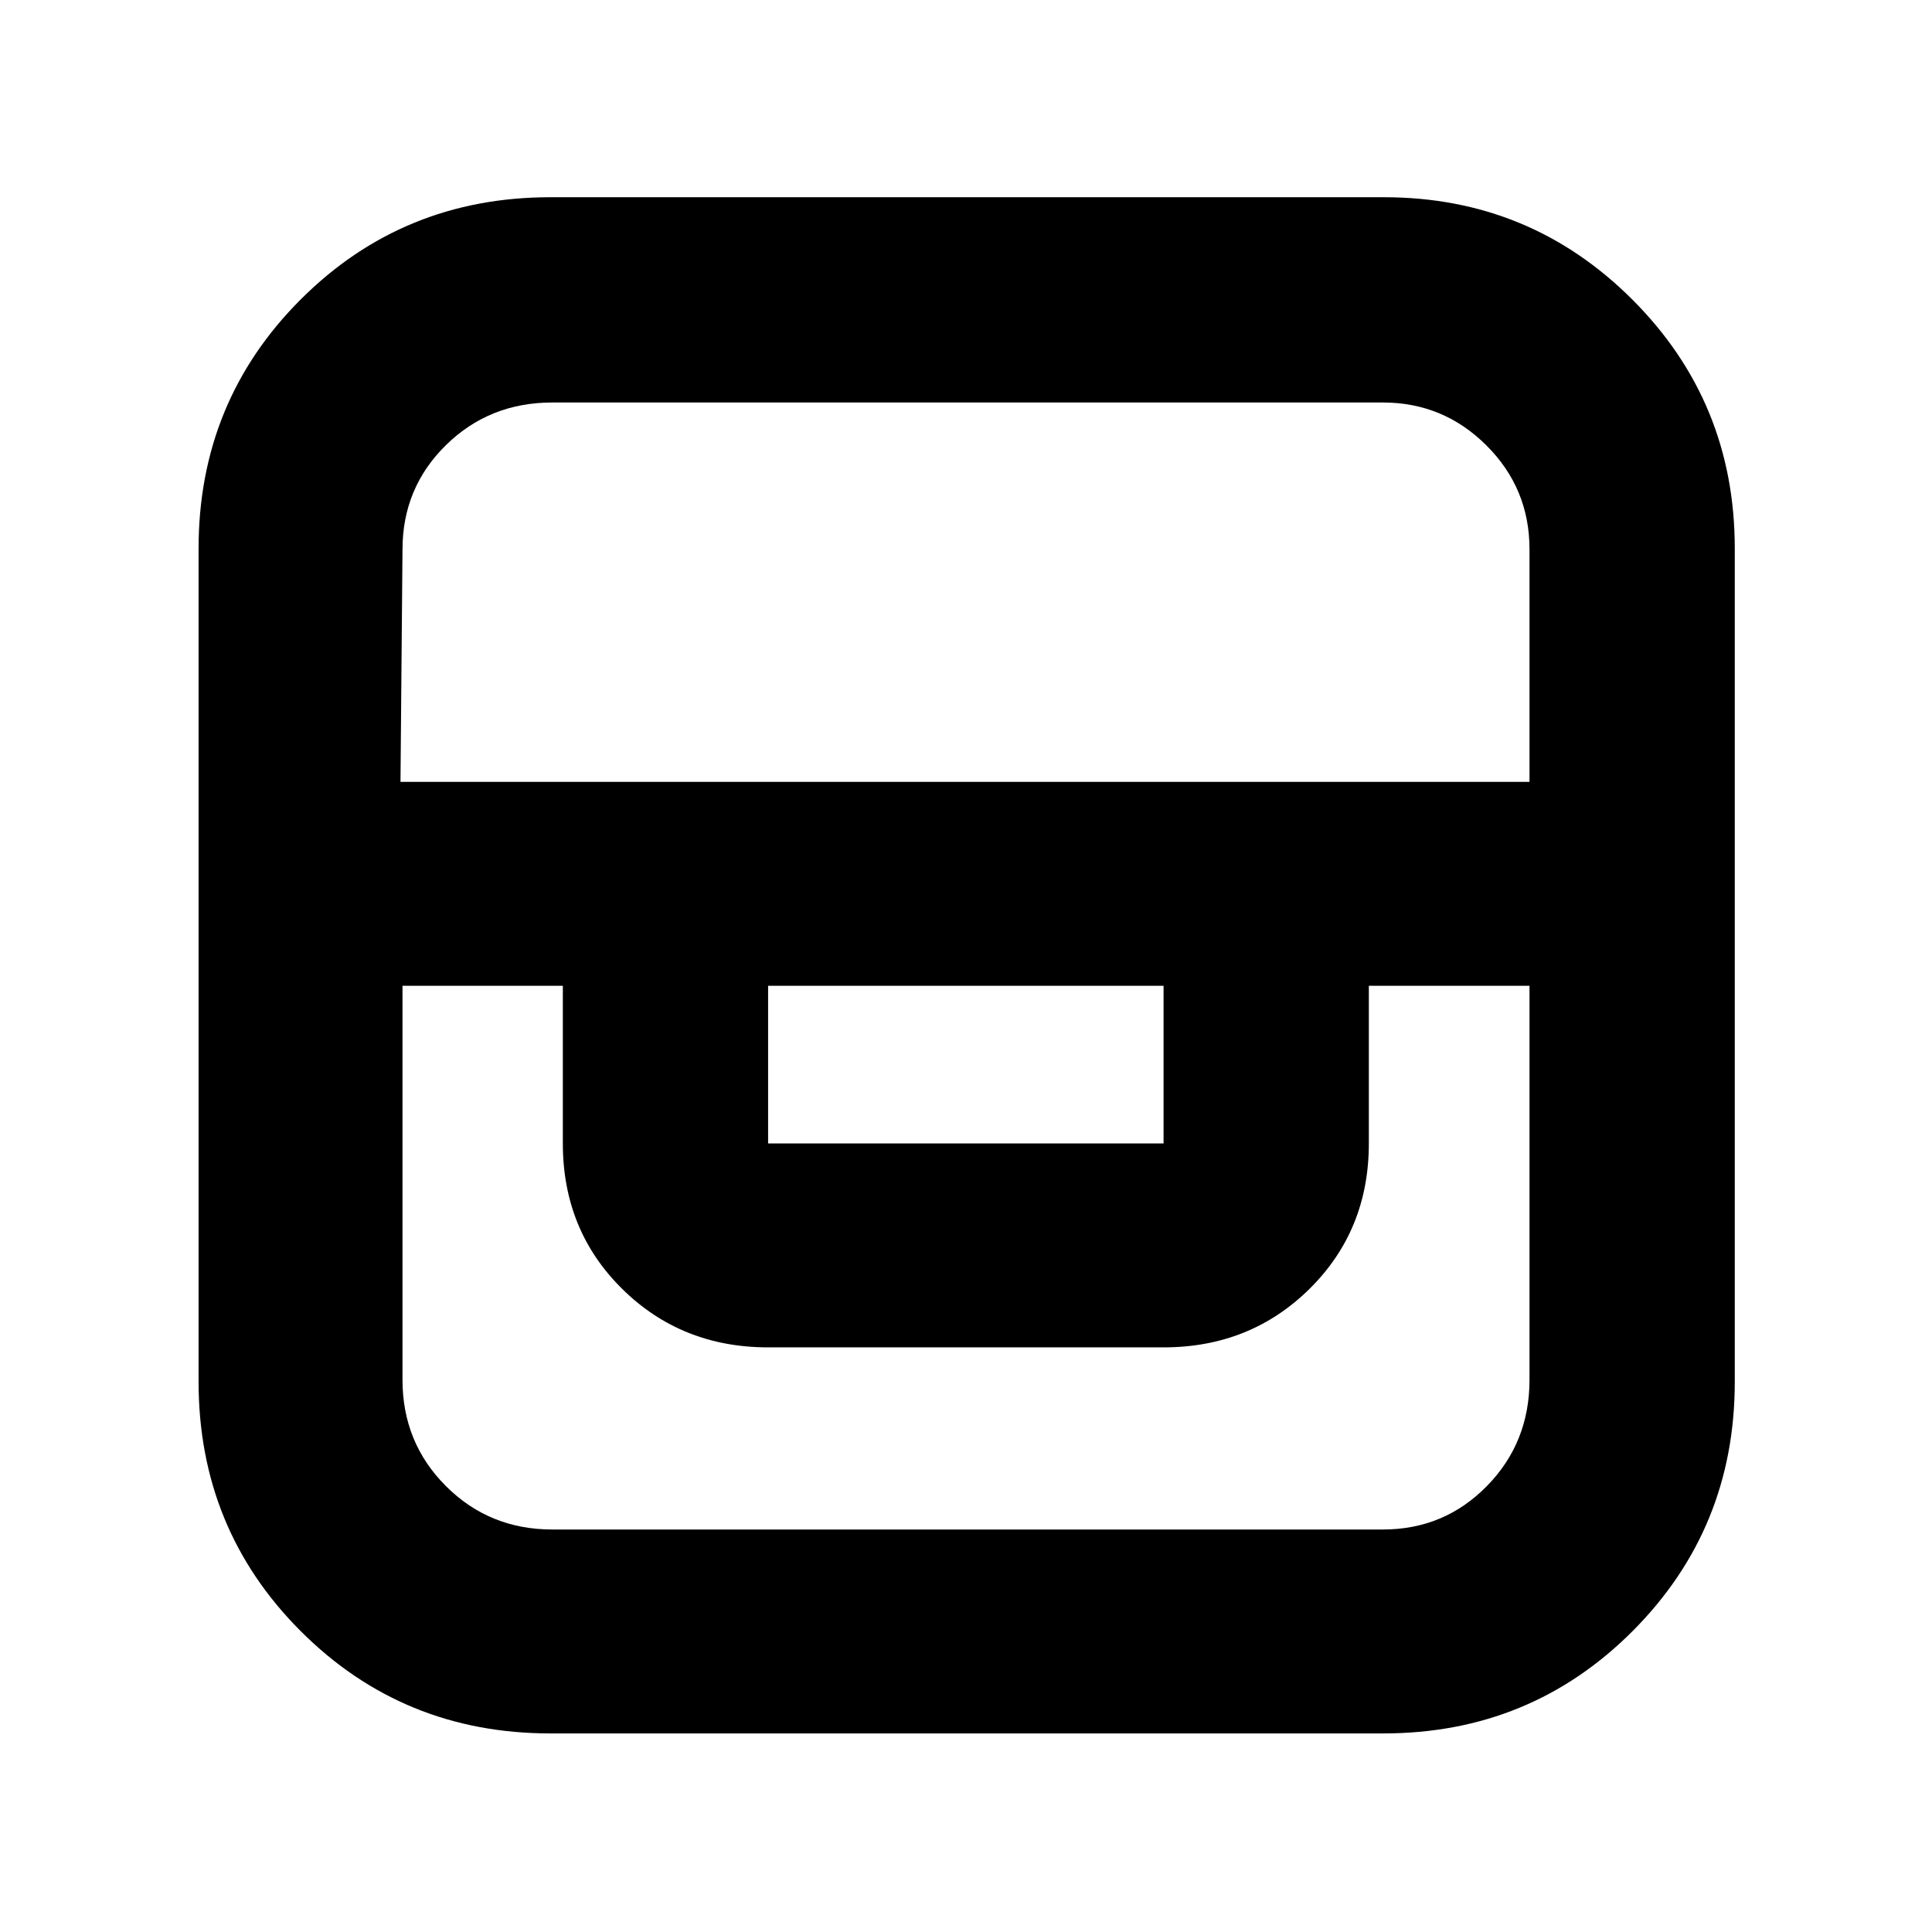 <svg xmlns="http://www.w3.org/2000/svg" height="40" viewBox="0 -960 960 960" width="40"><path d="M273.5-98.67q-73.25 0-124.04-50.79-50.79-50.79-50.79-124.04v-413.86q0-73.14 50.79-123.89T273.5-862h414.15q72.59 0 123.47 50.87Q862-760.26 862-687.5v414.15q0 72.94-50.75 123.81-50.75 50.87-123.89 50.87H273.5ZM200-470.17v195.81q0 31.21 21.57 52.79Q243.15-200 274.42-200h412.75q30.46 0 51.64-21.57Q760-243.15 760-274.36v-195.81h-79.83v78.34q0 43.13-29.45 72.23t-72.55 29.1h-196.5q-43.1 0-72.55-29.1-29.45-29.1-29.45-72.23v-78.34H200Zm181.67 0v78.34h196.5v-78.34h-196.5ZM199-571.5h561v-115.55q0-30.28-21.4-51.62Q717.2-760 687.17-760H274.42q-31.27 0-52.85 21.2Q200-717.61 200-686.94l-1 115.44Z"/></svg>